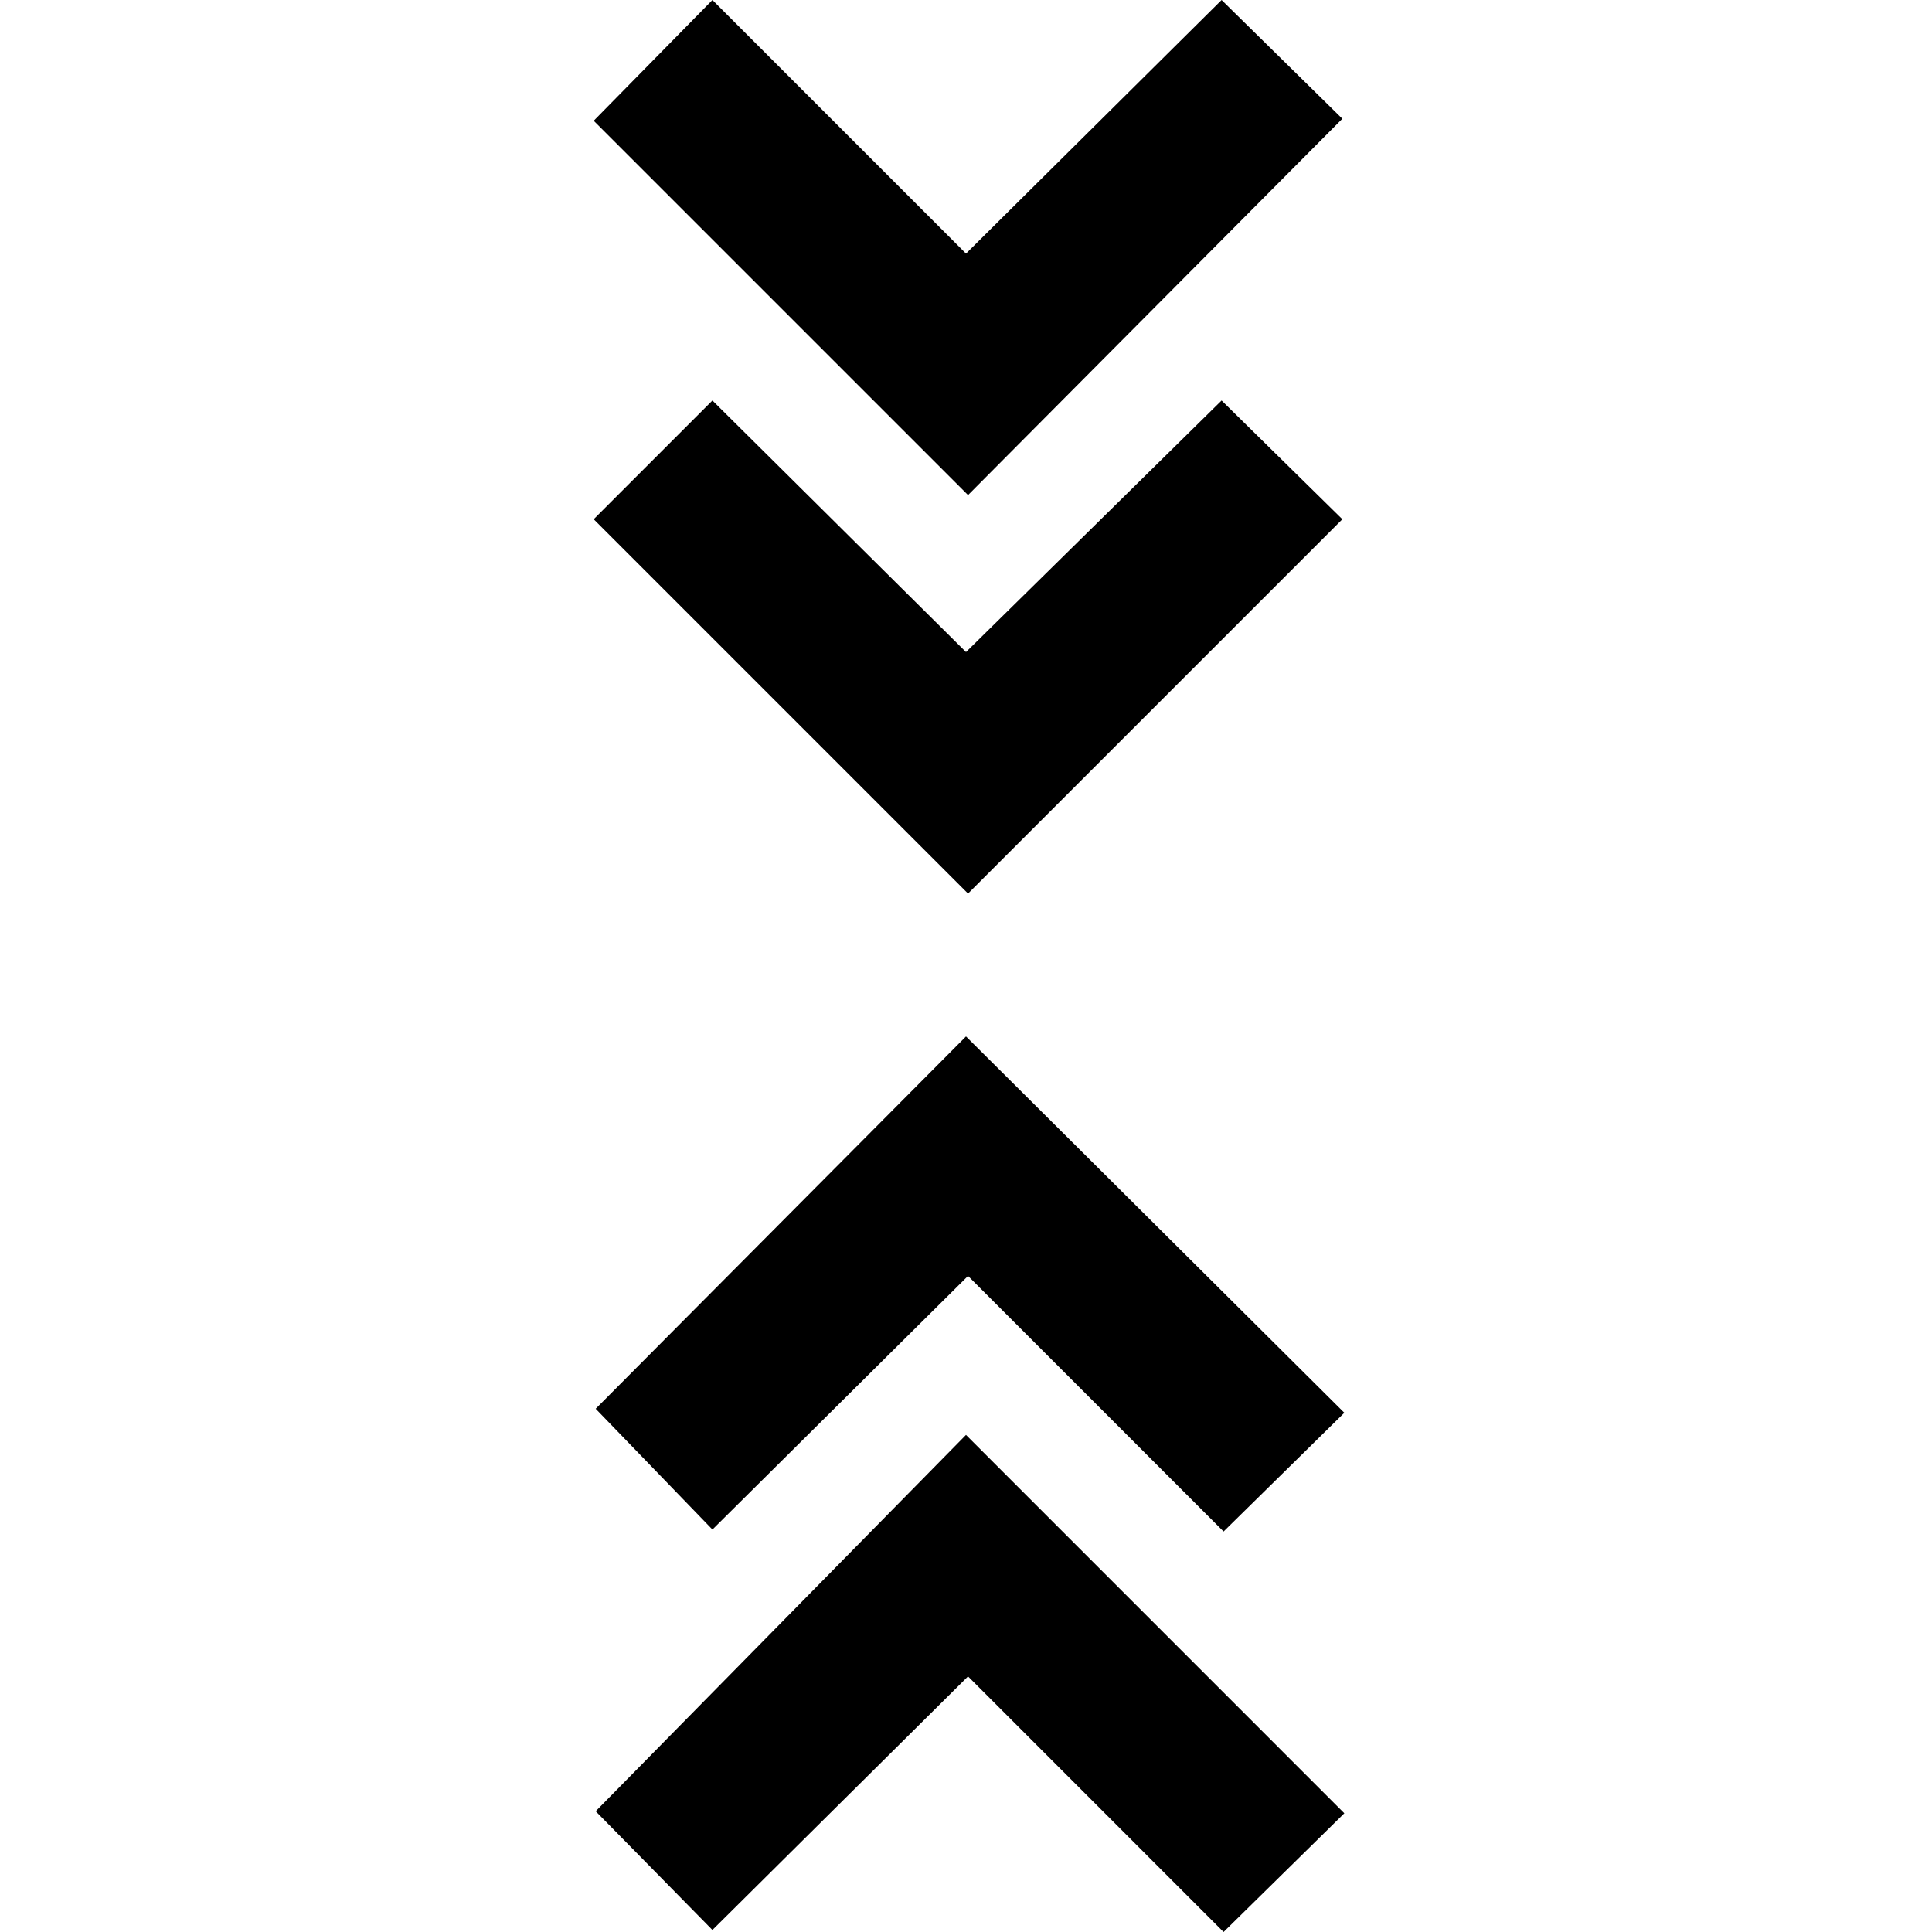 <svg xmlns="http://www.w3.org/2000/svg" height="40" width="40"><path d="M14.75 39.958 12.333 37.5 20 29.708l7.833 7.834-2.5 2.458-5.291-5.292Zm0-8.291-2.417-2.5L20 21.458l7.833 7.792-2.5 2.458-5.291-5.291ZM20.042 18.5l-7.75-7.75 2.458-2.458L20 13.5l5.292-5.208 2.5 2.458Zm0-8.25-7.75-7.75L14.75 0 20 5.25 25.292 0l2.5 2.458Z"/></svg>